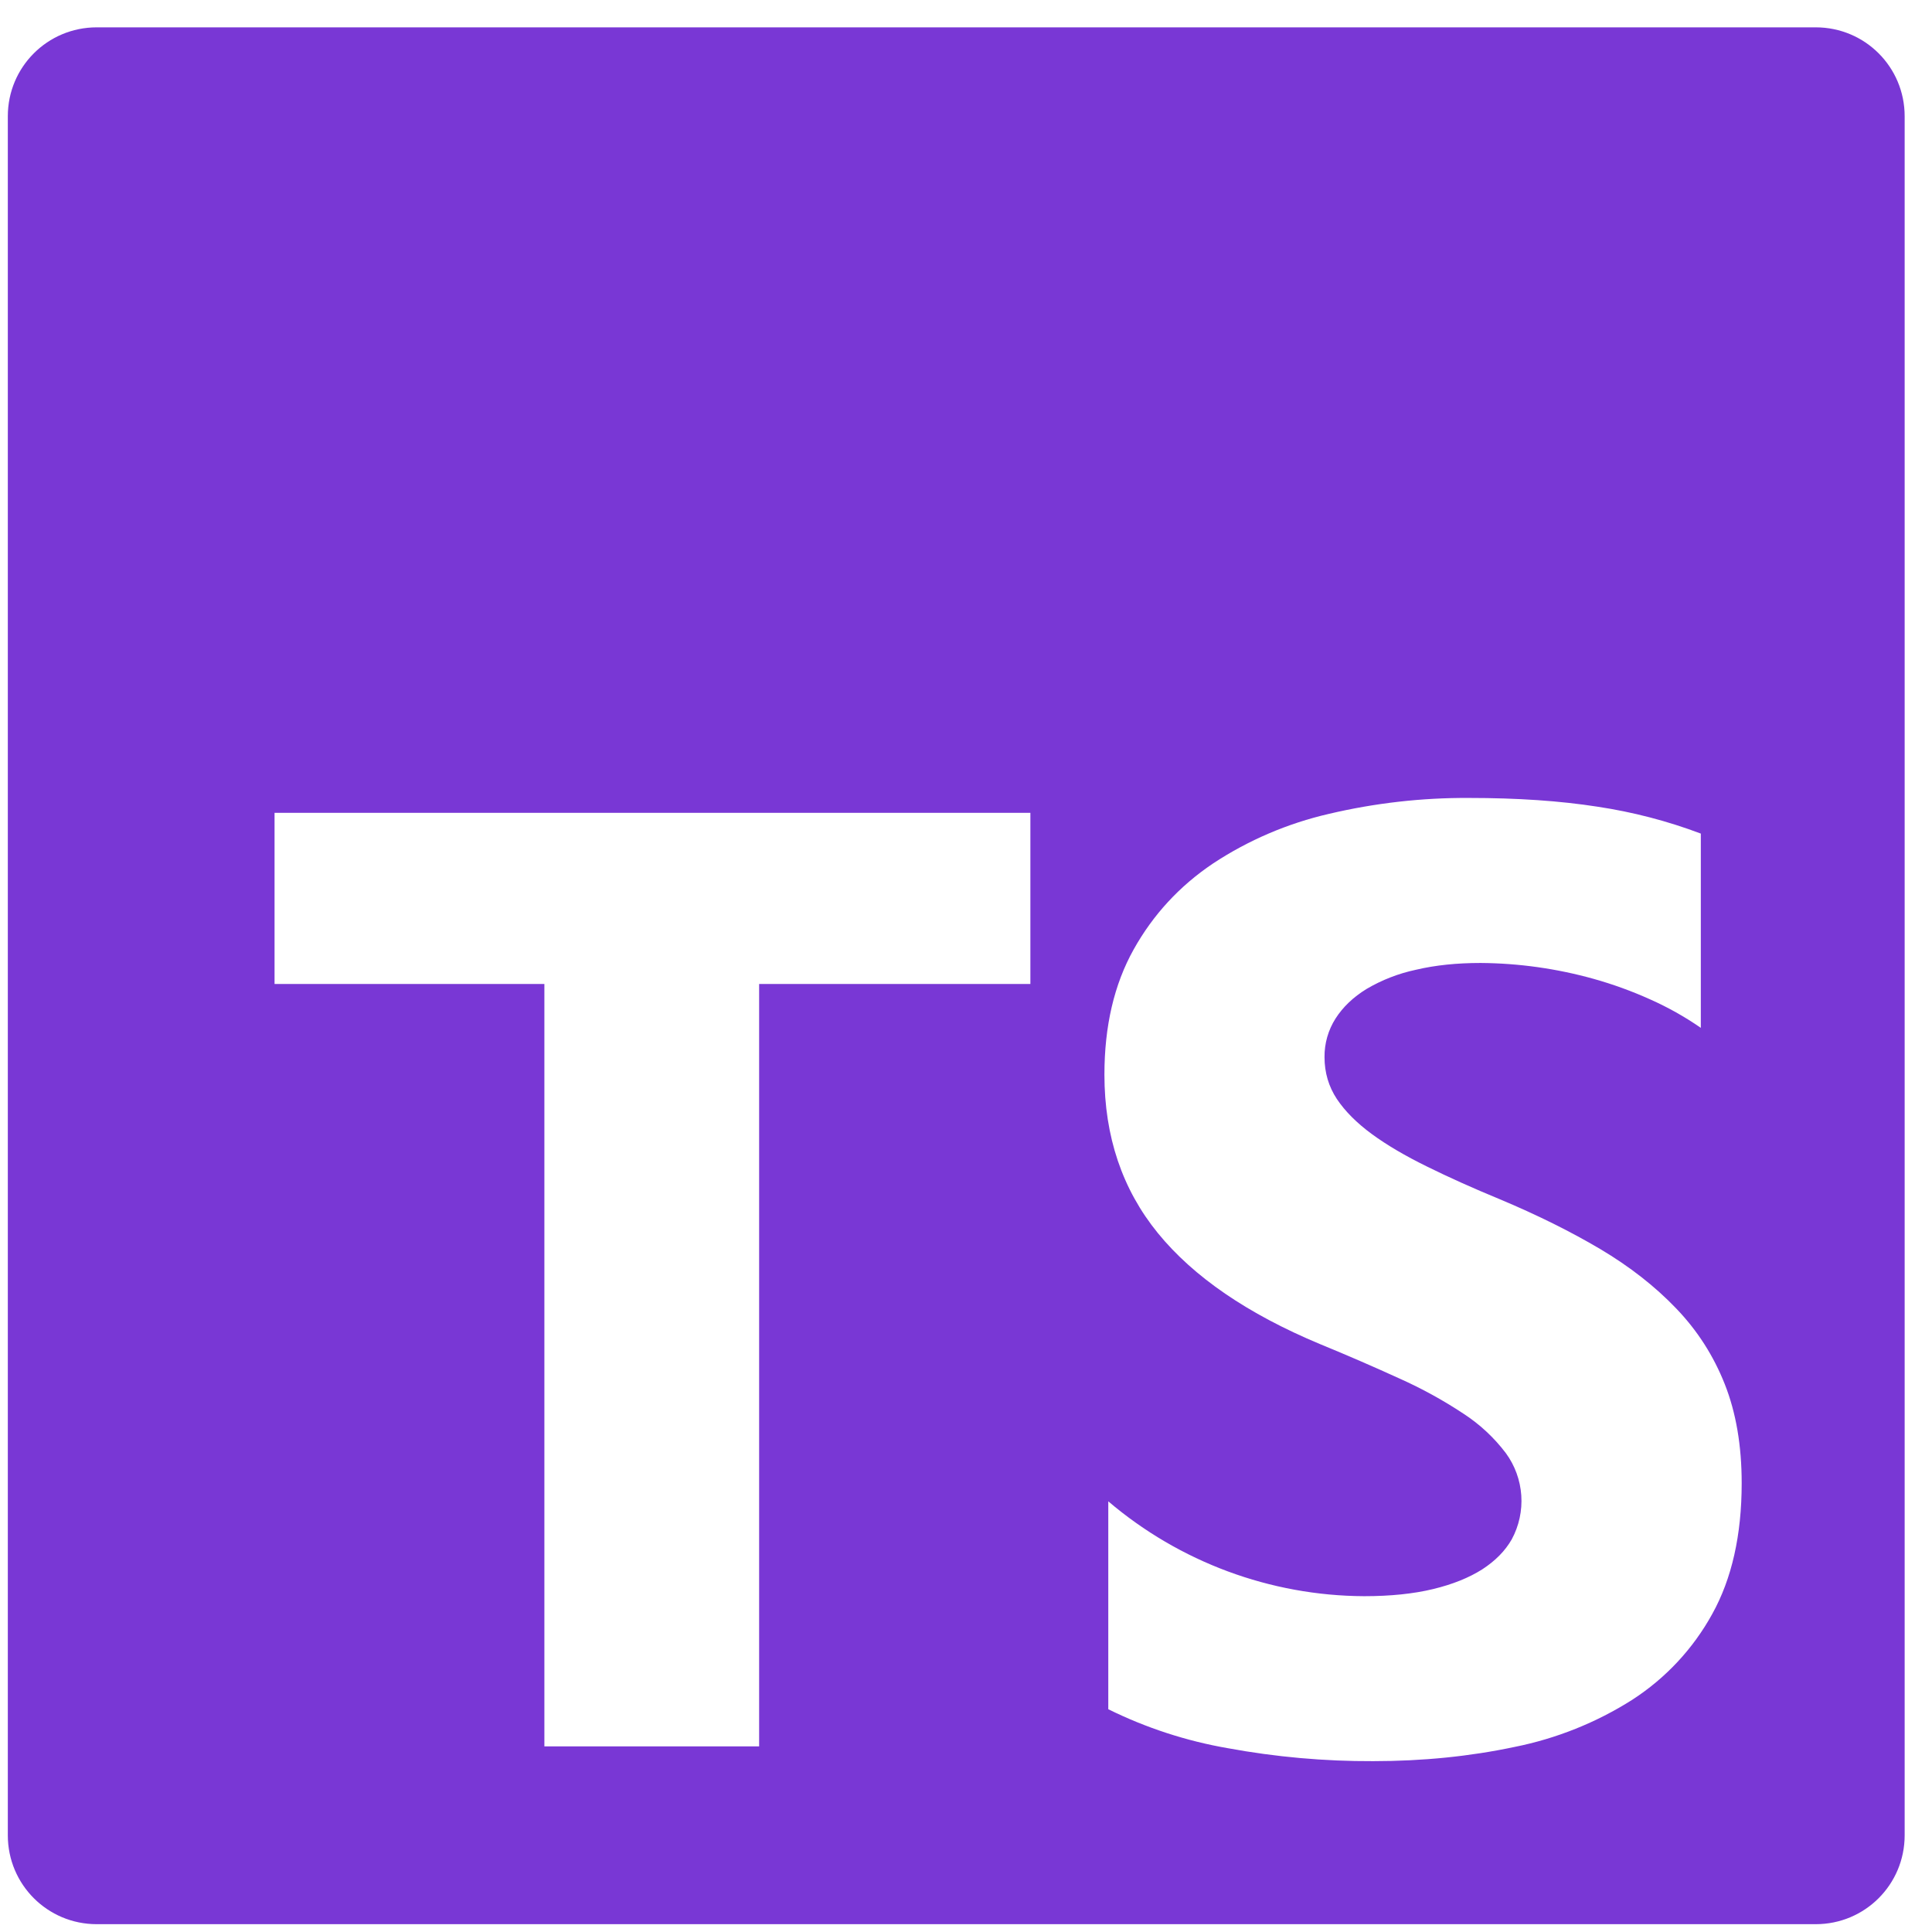 <svg width="65" height="65" viewBox="0 0 65 65" fill="none" xmlns="http://www.w3.org/2000/svg">
<path d="M3.254 0.92C1.598 0.92 0.263 2.255 0.263 3.911V61.746C0.263 63.402 1.598 64.737 3.254 64.737H61.089C62.745 64.737 64.08 63.402 64.08 61.746V3.911C64.08 2.255 62.745 0.92 61.089 0.92H3.254ZM49.423 26.846C51.051 26.846 52.492 26.944 53.75 27.141C54.936 27.319 56.1 27.622 57.222 28.045V34.581C56.684 34.208 56.111 33.887 55.513 33.621C54.895 33.343 54.258 33.112 53.606 32.93C52.371 32.586 51.096 32.407 49.814 32.398C49.017 32.398 48.291 32.472 47.636 32.627C47.053 32.751 46.494 32.968 45.98 33.27C45.528 33.547 45.182 33.879 44.935 34.264C44.686 34.653 44.557 35.106 44.562 35.567C44.562 36.089 44.703 36.559 44.977 36.974C45.254 37.389 45.647 37.782 46.155 38.155C46.663 38.527 47.28 38.889 48.006 39.245C48.732 39.604 49.554 39.974 50.468 40.351C51.718 40.875 52.84 41.433 53.835 42.021C54.829 42.611 55.683 43.279 56.395 44.023C57.108 44.765 57.65 45.613 58.028 46.568C58.406 47.523 58.597 48.631 58.597 49.9C58.597 51.647 58.265 53.117 57.605 54.303C56.961 55.473 56.036 56.464 54.914 57.188C53.705 57.955 52.364 58.492 50.96 58.773C49.455 59.092 47.868 59.252 46.2 59.252C44.56 59.259 42.922 59.113 41.308 58.816C39.912 58.574 38.558 58.133 37.287 57.505V50.511C39.691 52.556 42.739 53.687 45.895 53.702C46.78 53.702 47.554 53.622 48.213 53.463C48.876 53.303 49.426 53.08 49.87 52.798C50.311 52.511 50.641 52.176 50.862 51.788C51.106 51.336 51.217 50.824 51.182 50.311C51.147 49.799 50.968 49.307 50.665 48.892C50.27 48.369 49.787 47.919 49.237 47.562C48.556 47.111 47.838 46.716 47.091 46.382C46.206 45.978 45.314 45.591 44.414 45.222C41.973 44.204 40.154 42.957 38.955 41.486C37.758 40.016 37.157 38.237 37.157 36.155C37.157 34.522 37.484 33.121 38.138 31.948C38.792 30.776 39.681 29.811 40.808 29.053C42.001 28.266 43.324 27.7 44.717 27.38C46.259 27.017 47.839 26.837 49.423 26.846ZM9.237 27.346H34.666V33.105H25.54V58.754H18.315V33.105H9.237V27.346Z" fill="#7937D5"/>
</svg>
